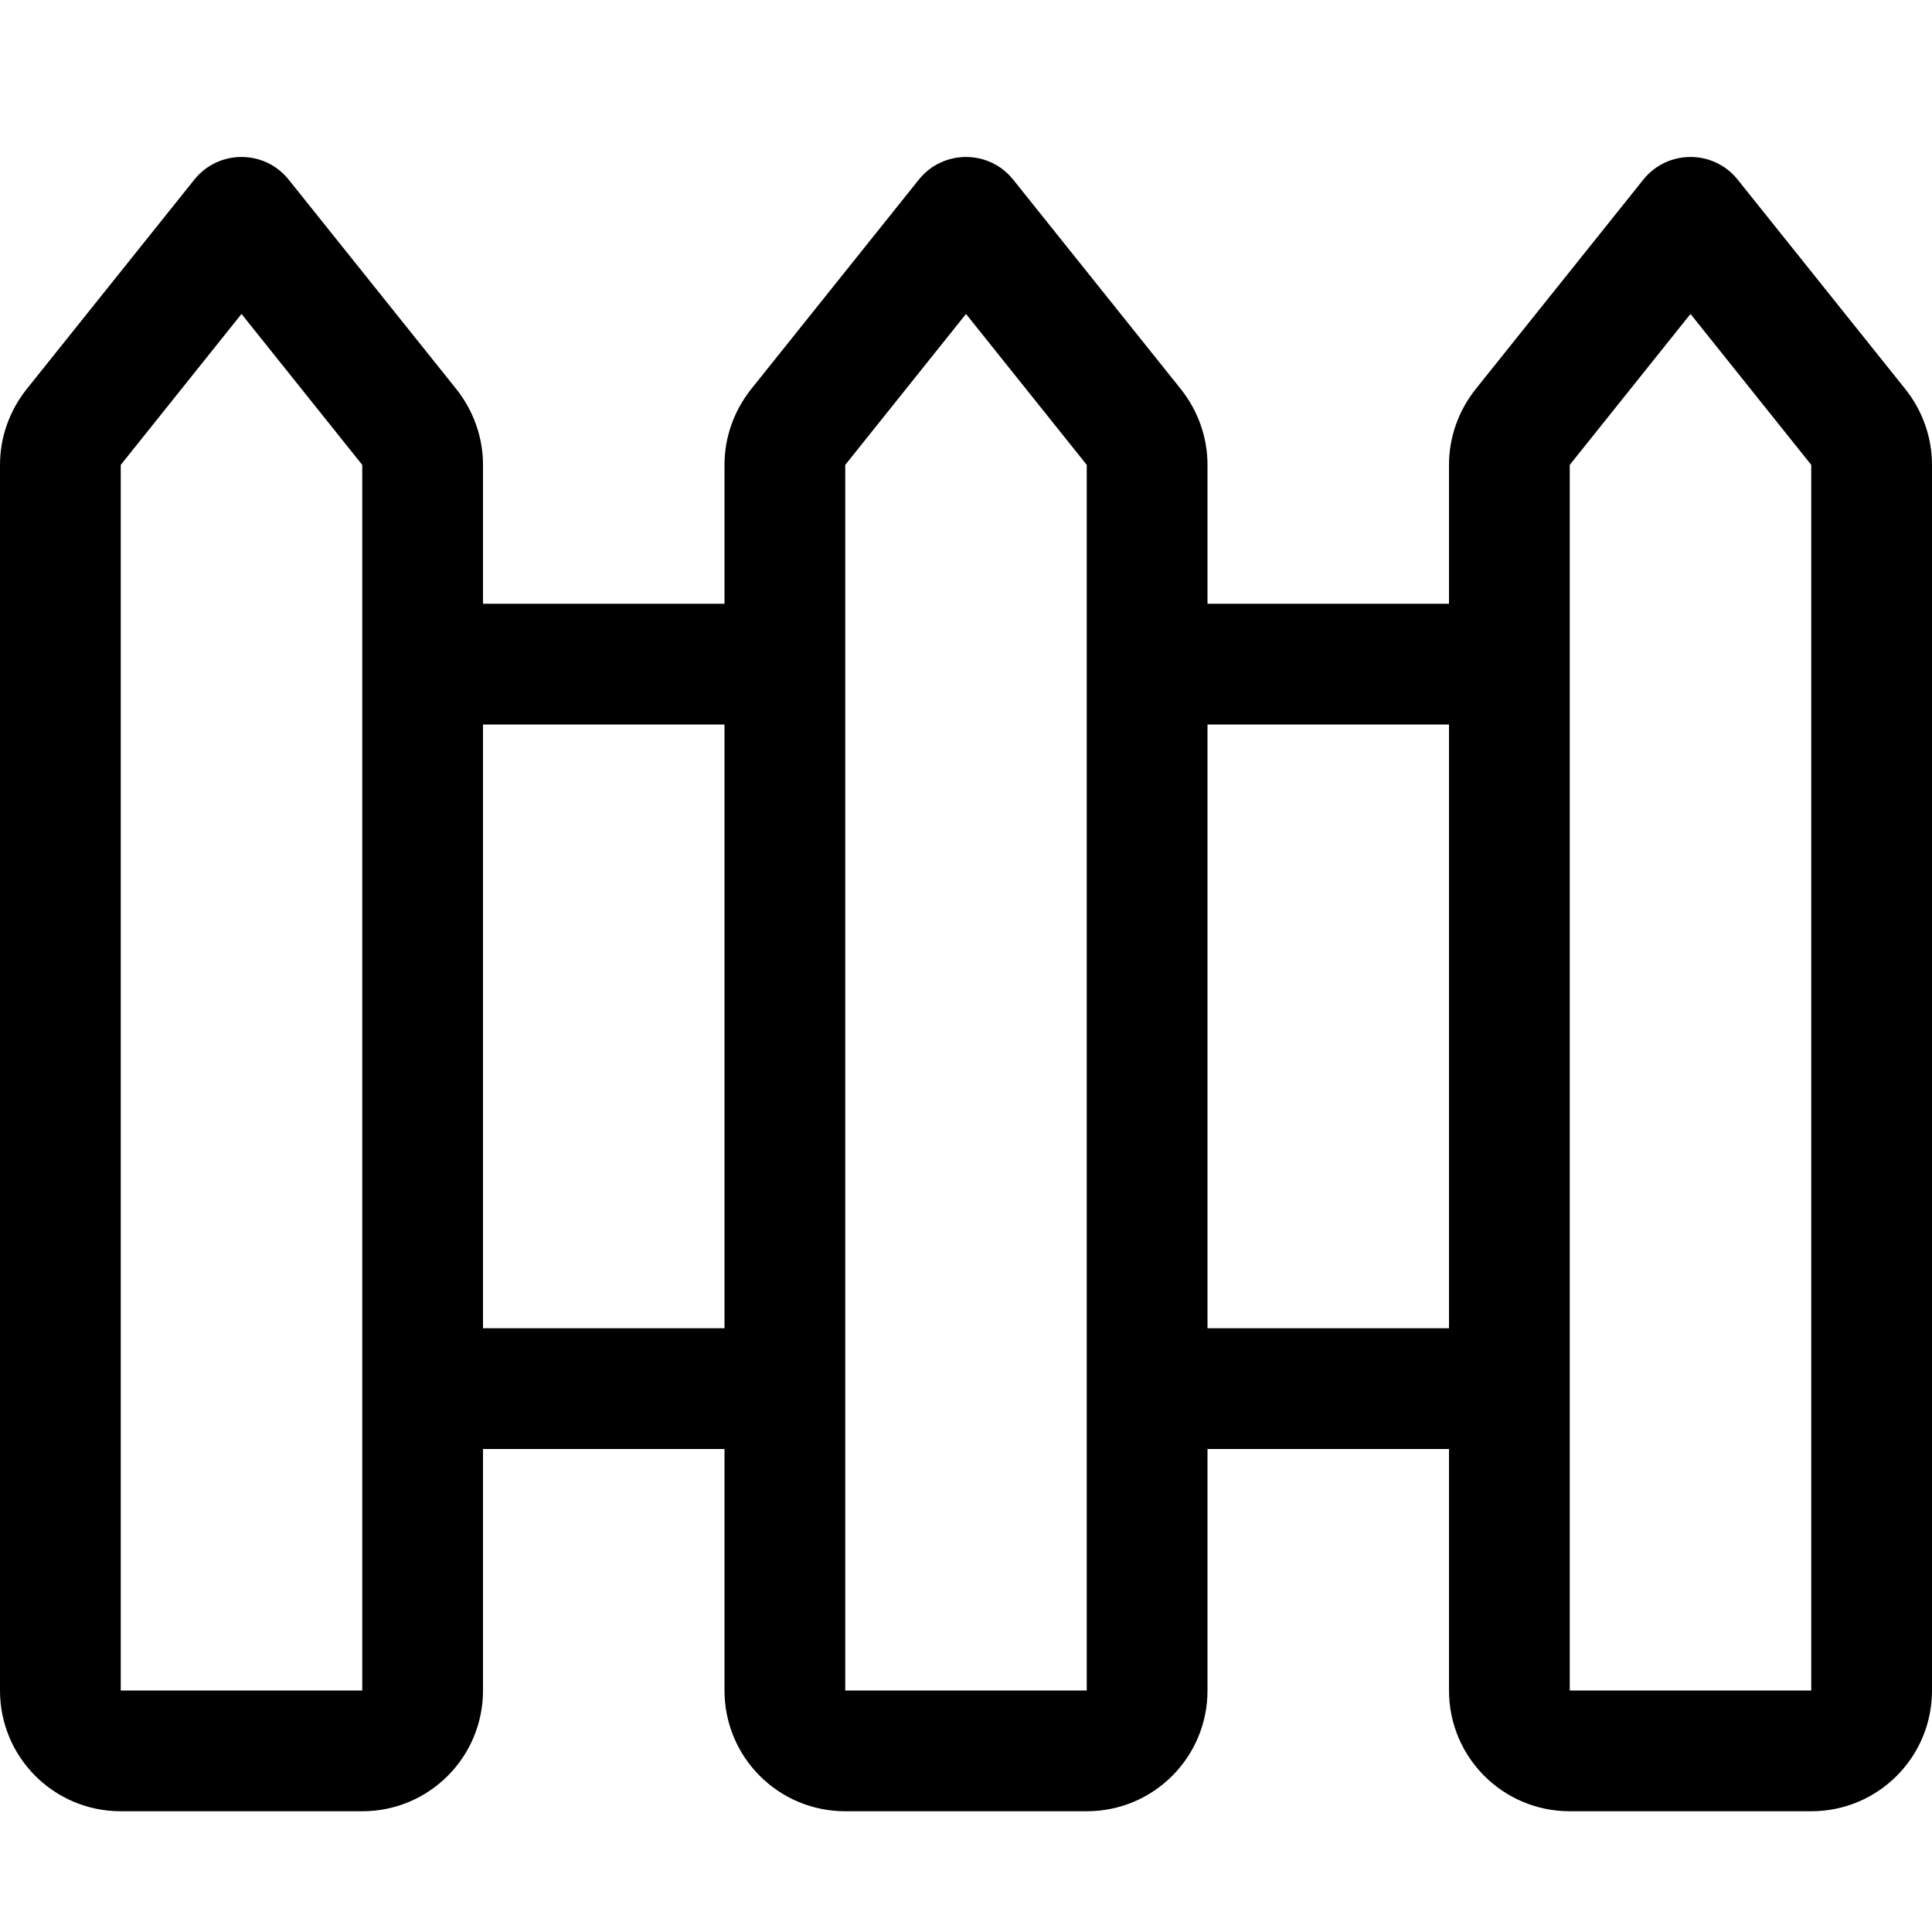 <svg fill="currentColor" xmlns="http://www.w3.org/2000/svg" viewBox="0 0 512 512"><!--! Font Awesome Pro 7.1.0 by @fontawesome - https://fontawesome.com License - https://fontawesome.com/license (Commercial License) Copyright 2025 Fonticons, Inc. --><path fill="currentColor" d="M32 123.2l0 324.8 64 0 0-324.8-32-40-32 40zm-25-20L51.5 47.6c6.4-8 18.6-8 25 0L121 103.2c4.5 5.7 7 12.7 7 20l0 36.8 64 0 0-36.8c0-7.3 2.5-14.3 7-20l44.5-55.6c6.4-8 18.6-8 25 0L313 103.2c4.5 5.7 7 12.7 7 20l0 36.8 64 0 0-36.8c0-7.3 2.5-14.3 7-20l44.5-55.6c6.4-8 18.6-8 25 0L505 103.2c4.5 5.7 7 12.7 7 20L512 448c0 17.7-14.3 32-32 32l-64 0c-17.7 0-32-14.3-32-32l0-64-64 0 0 64c0 17.7-14.3 32-32 32l-64 0c-17.7 0-32-14.3-32-32l0-64-64 0 0 64c0 17.7-14.3 32-32 32l-64 0c-17.7 0-32-14.3-32-32L0 123.2c0-7.3 2.5-14.3 7-20zM384 352l0-160-64 0 0 160 64 0zM128 192l0 160 64 0 0-160-64 0zm96 256l64 0 0-324.8-32-40-32 40 0 324.8zM416 123.2l0 324.8 64 0 0-324.8-32-40-32 40z"/></svg>